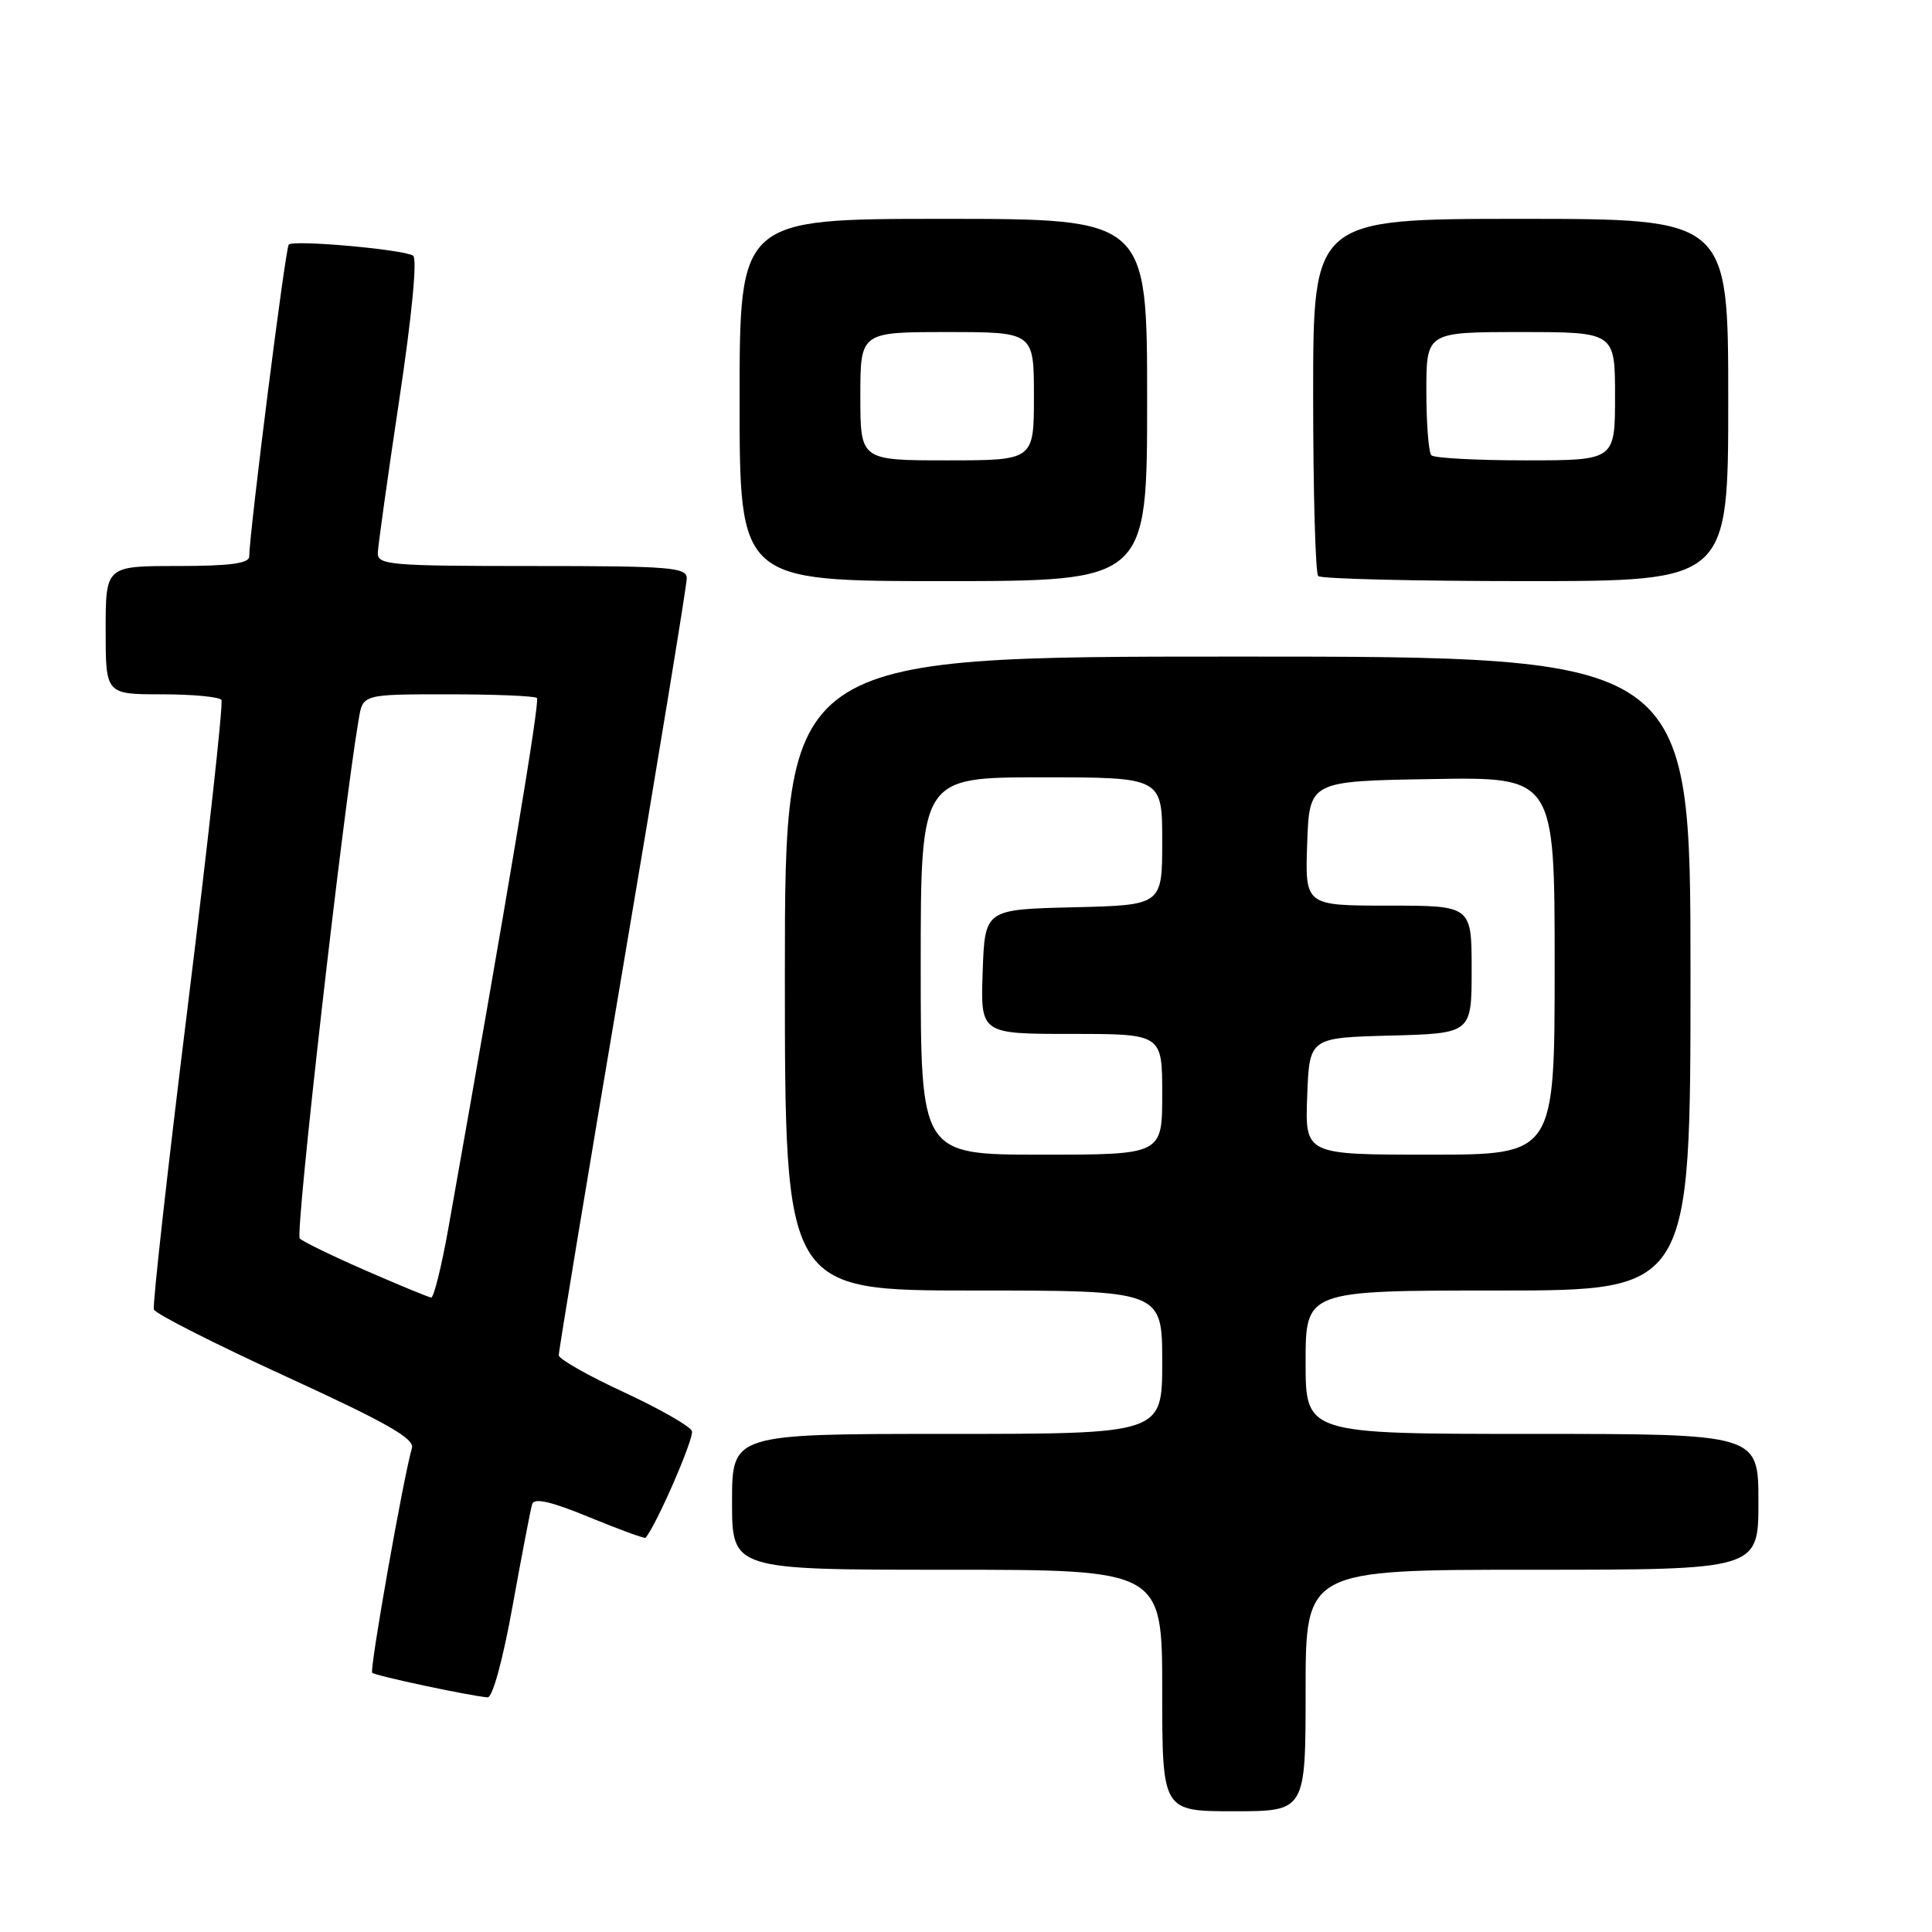 <?xml version="1.0" encoding="UTF-8" standalone="no"?>
<!DOCTYPE svg PUBLIC "-//W3C//DTD SVG 1.1//EN" "http://www.w3.org/Graphics/SVG/1.1/DTD/svg11.dtd" >
<svg xmlns="http://www.w3.org/2000/svg" xmlns:xlink="http://www.w3.org/1999/xlink" version="1.1" viewBox="0 0 256 256">
 <g >
 <path fill="currentColor"
d=" M 173.00 224.00 C 173.00 208.00 173.00 208.00 203.00 208.00 C 233.00 208.00 233.00 208.00 233.00 199.00 C 233.00 190.00 233.00 190.00 203.00 190.00 C 173.00 190.00 173.00 190.00 173.00 180.50 C 173.00 171.00 173.00 171.00 198.50 171.00 C 224.00 171.00 224.00 171.00 224.00 129.00 C 224.00 87.00 224.00 87.00 164.00 87.00 C 104.00 87.00 104.00 87.00 104.00 129.00 C 104.00 171.00 104.00 171.00 129.00 171.00 C 154.00 171.00 154.00 171.00 154.00 180.50 C 154.00 190.00 154.00 190.00 125.50 190.00 C 97.00 190.00 97.00 190.00 97.00 199.00 C 97.00 208.00 97.00 208.00 125.50 208.00 C 154.00 208.00 154.00 208.00 154.00 224.00 C 154.00 240.00 154.00 240.00 163.50 240.00 C 173.00 240.00 173.00 240.00 173.00 224.00 Z  M 67.93 212.75 C 69.15 206.01 70.31 199.95 70.52 199.29 C 70.79 198.44 73.05 198.96 78.11 201.05 C 82.07 202.68 85.42 203.90 85.54 203.76 C 86.99 202.08 92.02 190.50 91.68 189.62 C 91.44 188.97 87.37 186.66 82.66 184.47 C 77.94 182.29 74.06 180.09 74.04 179.58 C 74.02 179.07 77.83 156.08 82.50 128.47 C 87.17 100.87 91.00 77.54 91.00 76.64 C 91.00 75.17 88.84 75.00 70.50 75.00 C 51.62 75.00 50.00 74.86 50.06 73.25 C 50.10 72.29 51.37 63.17 52.90 53.00 C 54.58 41.85 55.31 34.25 54.74 33.88 C 53.49 33.05 38.91 31.75 38.26 32.41 C 37.82 32.85 33.08 70.27 33.02 73.75 C 33.01 74.66 30.42 75.00 23.50 75.00 C 14.00 75.00 14.00 75.00 14.00 83.50 C 14.00 92.00 14.00 92.00 21.44 92.00 C 25.53 92.00 29.09 92.34 29.34 92.75 C 29.60 93.16 27.60 111.28 24.92 133.00 C 22.23 154.72 20.19 172.96 20.39 173.52 C 20.60 174.08 28.48 178.08 37.91 182.40 C 51.27 188.53 54.95 190.62 54.58 191.88 C 53.44 195.82 48.94 221.27 49.32 221.65 C 49.72 222.05 62.17 224.70 64.61 224.91 C 65.26 224.96 66.64 219.94 67.93 212.75 Z  M 152.00 53.00 C 152.00 29.00 152.00 29.00 125.00 29.00 C 98.00 29.00 98.00 29.00 98.00 53.00 C 98.00 77.00 98.00 77.00 125.00 77.00 C 152.00 77.00 152.00 77.00 152.00 53.00 Z  M 229.00 53.00 C 229.00 29.00 229.00 29.00 201.50 29.00 C 174.00 29.00 174.00 29.00 174.00 52.33 C 174.00 65.17 174.30 75.97 174.67 76.33 C 175.03 76.70 187.41 77.00 202.17 77.00 C 229.00 77.00 229.00 77.00 229.00 53.00 Z  M 122.00 128.00 C 122.00 103.00 122.00 103.00 138.00 103.00 C 154.00 103.00 154.00 103.00 154.00 111.47 C 154.00 119.94 154.00 119.94 142.25 120.22 C 130.50 120.50 130.50 120.50 130.21 128.75 C 129.92 137.00 129.92 137.00 141.96 137.00 C 154.00 137.00 154.00 137.00 154.00 145.00 C 154.00 153.00 154.00 153.00 138.00 153.00 C 122.00 153.00 122.00 153.00 122.00 128.00 Z  M 173.21 145.25 C 173.50 137.50 173.50 137.50 184.25 137.22 C 195.00 136.93 195.00 136.93 195.00 128.47 C 195.00 120.00 195.00 120.00 183.96 120.00 C 172.92 120.00 172.92 120.00 173.21 111.75 C 173.50 103.50 173.50 103.50 189.75 103.23 C 206.00 102.95 206.00 102.95 206.00 127.98 C 206.00 153.00 206.00 153.00 189.46 153.00 C 172.92 153.00 172.92 153.00 173.21 145.25 Z  M 48.50 168.37 C 44.10 166.45 40.15 164.53 39.72 164.11 C 39.08 163.48 45.43 107.58 47.54 95.25 C 48.09 92.00 48.09 92.00 59.38 92.00 C 65.59 92.00 70.89 92.22 71.15 92.49 C 71.56 92.89 67.26 118.62 59.41 162.75 C 58.50 167.84 57.48 171.97 57.13 171.93 C 56.78 171.89 52.90 170.29 48.50 168.37 Z  M 114.00 52.50 C 114.00 44.00 114.00 44.00 125.50 44.00 C 137.00 44.00 137.00 44.00 137.00 52.50 C 137.00 61.00 137.00 61.00 125.50 61.00 C 114.00 61.00 114.00 61.00 114.00 52.50 Z  M 189.67 60.33 C 189.30 59.97 189.00 56.14 189.00 51.83 C 189.00 44.00 189.00 44.00 201.50 44.00 C 214.00 44.00 214.00 44.00 214.00 52.50 C 214.00 61.00 214.00 61.00 202.17 61.00 C 195.66 61.00 190.03 60.70 189.67 60.33 Z "/>
</g>
</svg>